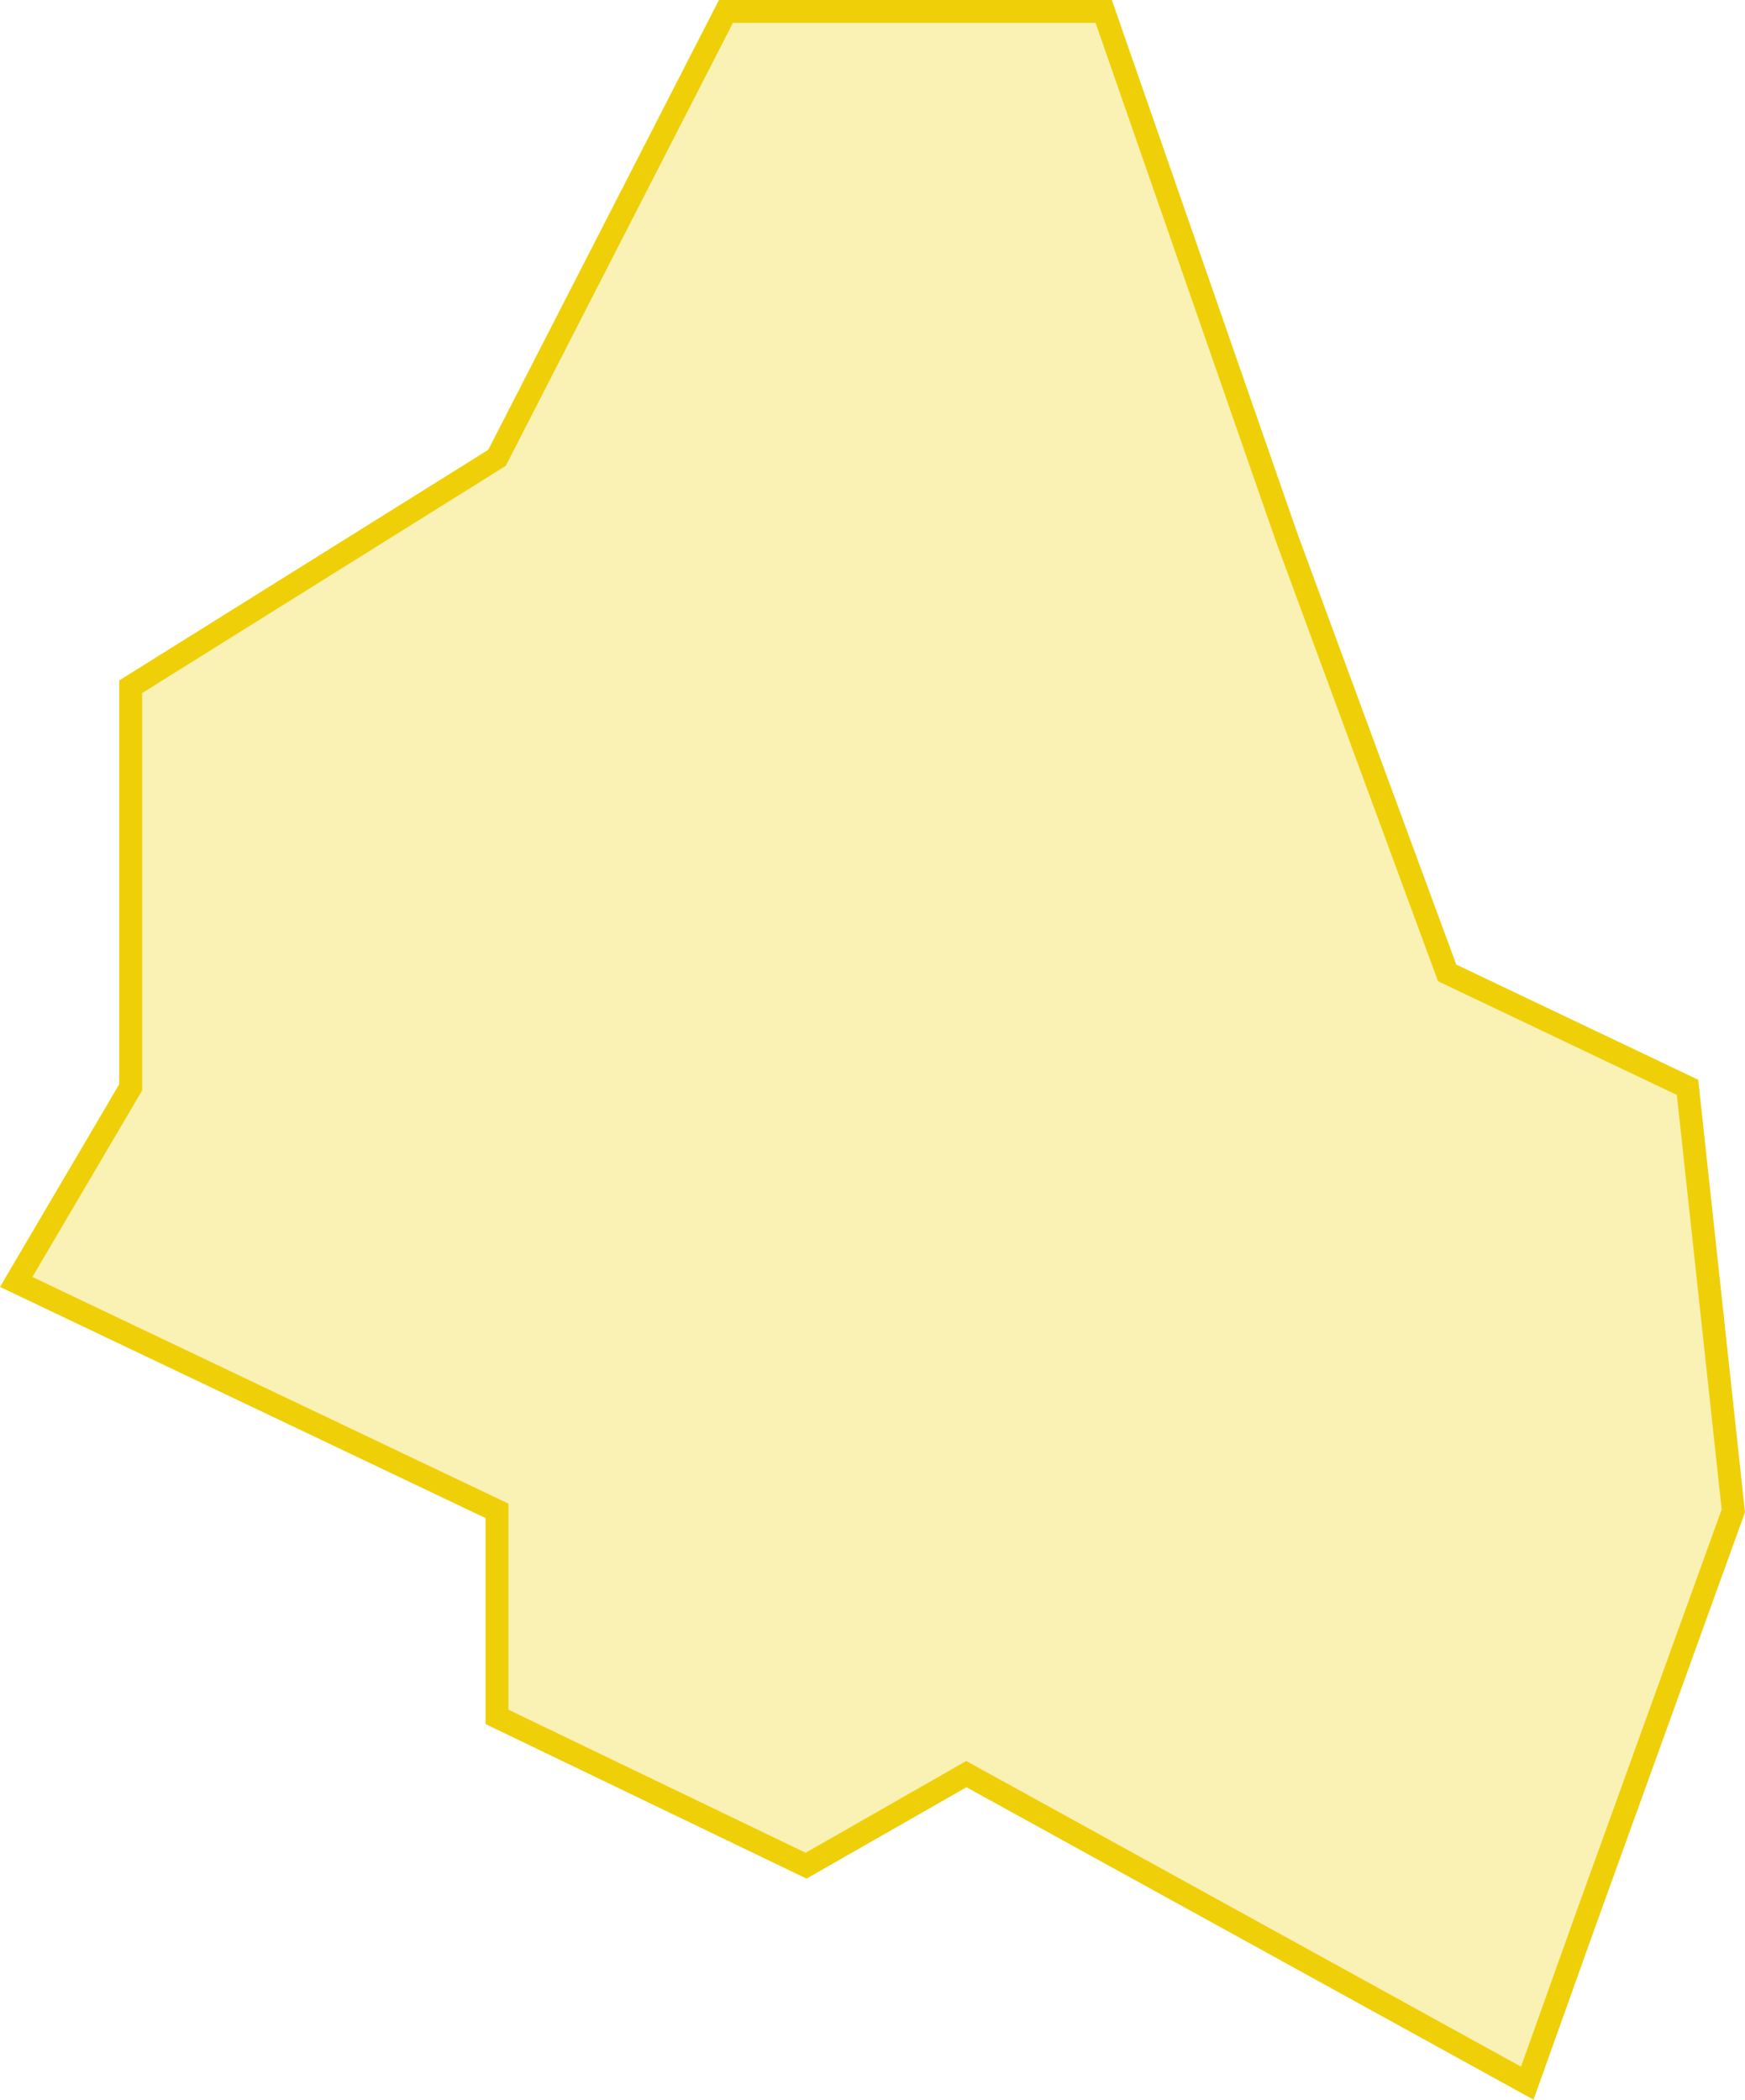 <svg xmlns="http://www.w3.org/2000/svg" width="152.435" height="183.443" viewBox="0 0 152.435 183.443">
  <path id="_3등급" data-name="3등급" d="M8260,4885l10-17v-35l32-20,20-39h33l16,46,14,38,21,10,4,37-13,36-5,14-49-27-14,8-27-13v-18Z" transform="translate(-8258.585 -4773)" fill="rgba(239,208,8,0.3)" stroke="#efd008" stroke-width="2"/>
</svg>
